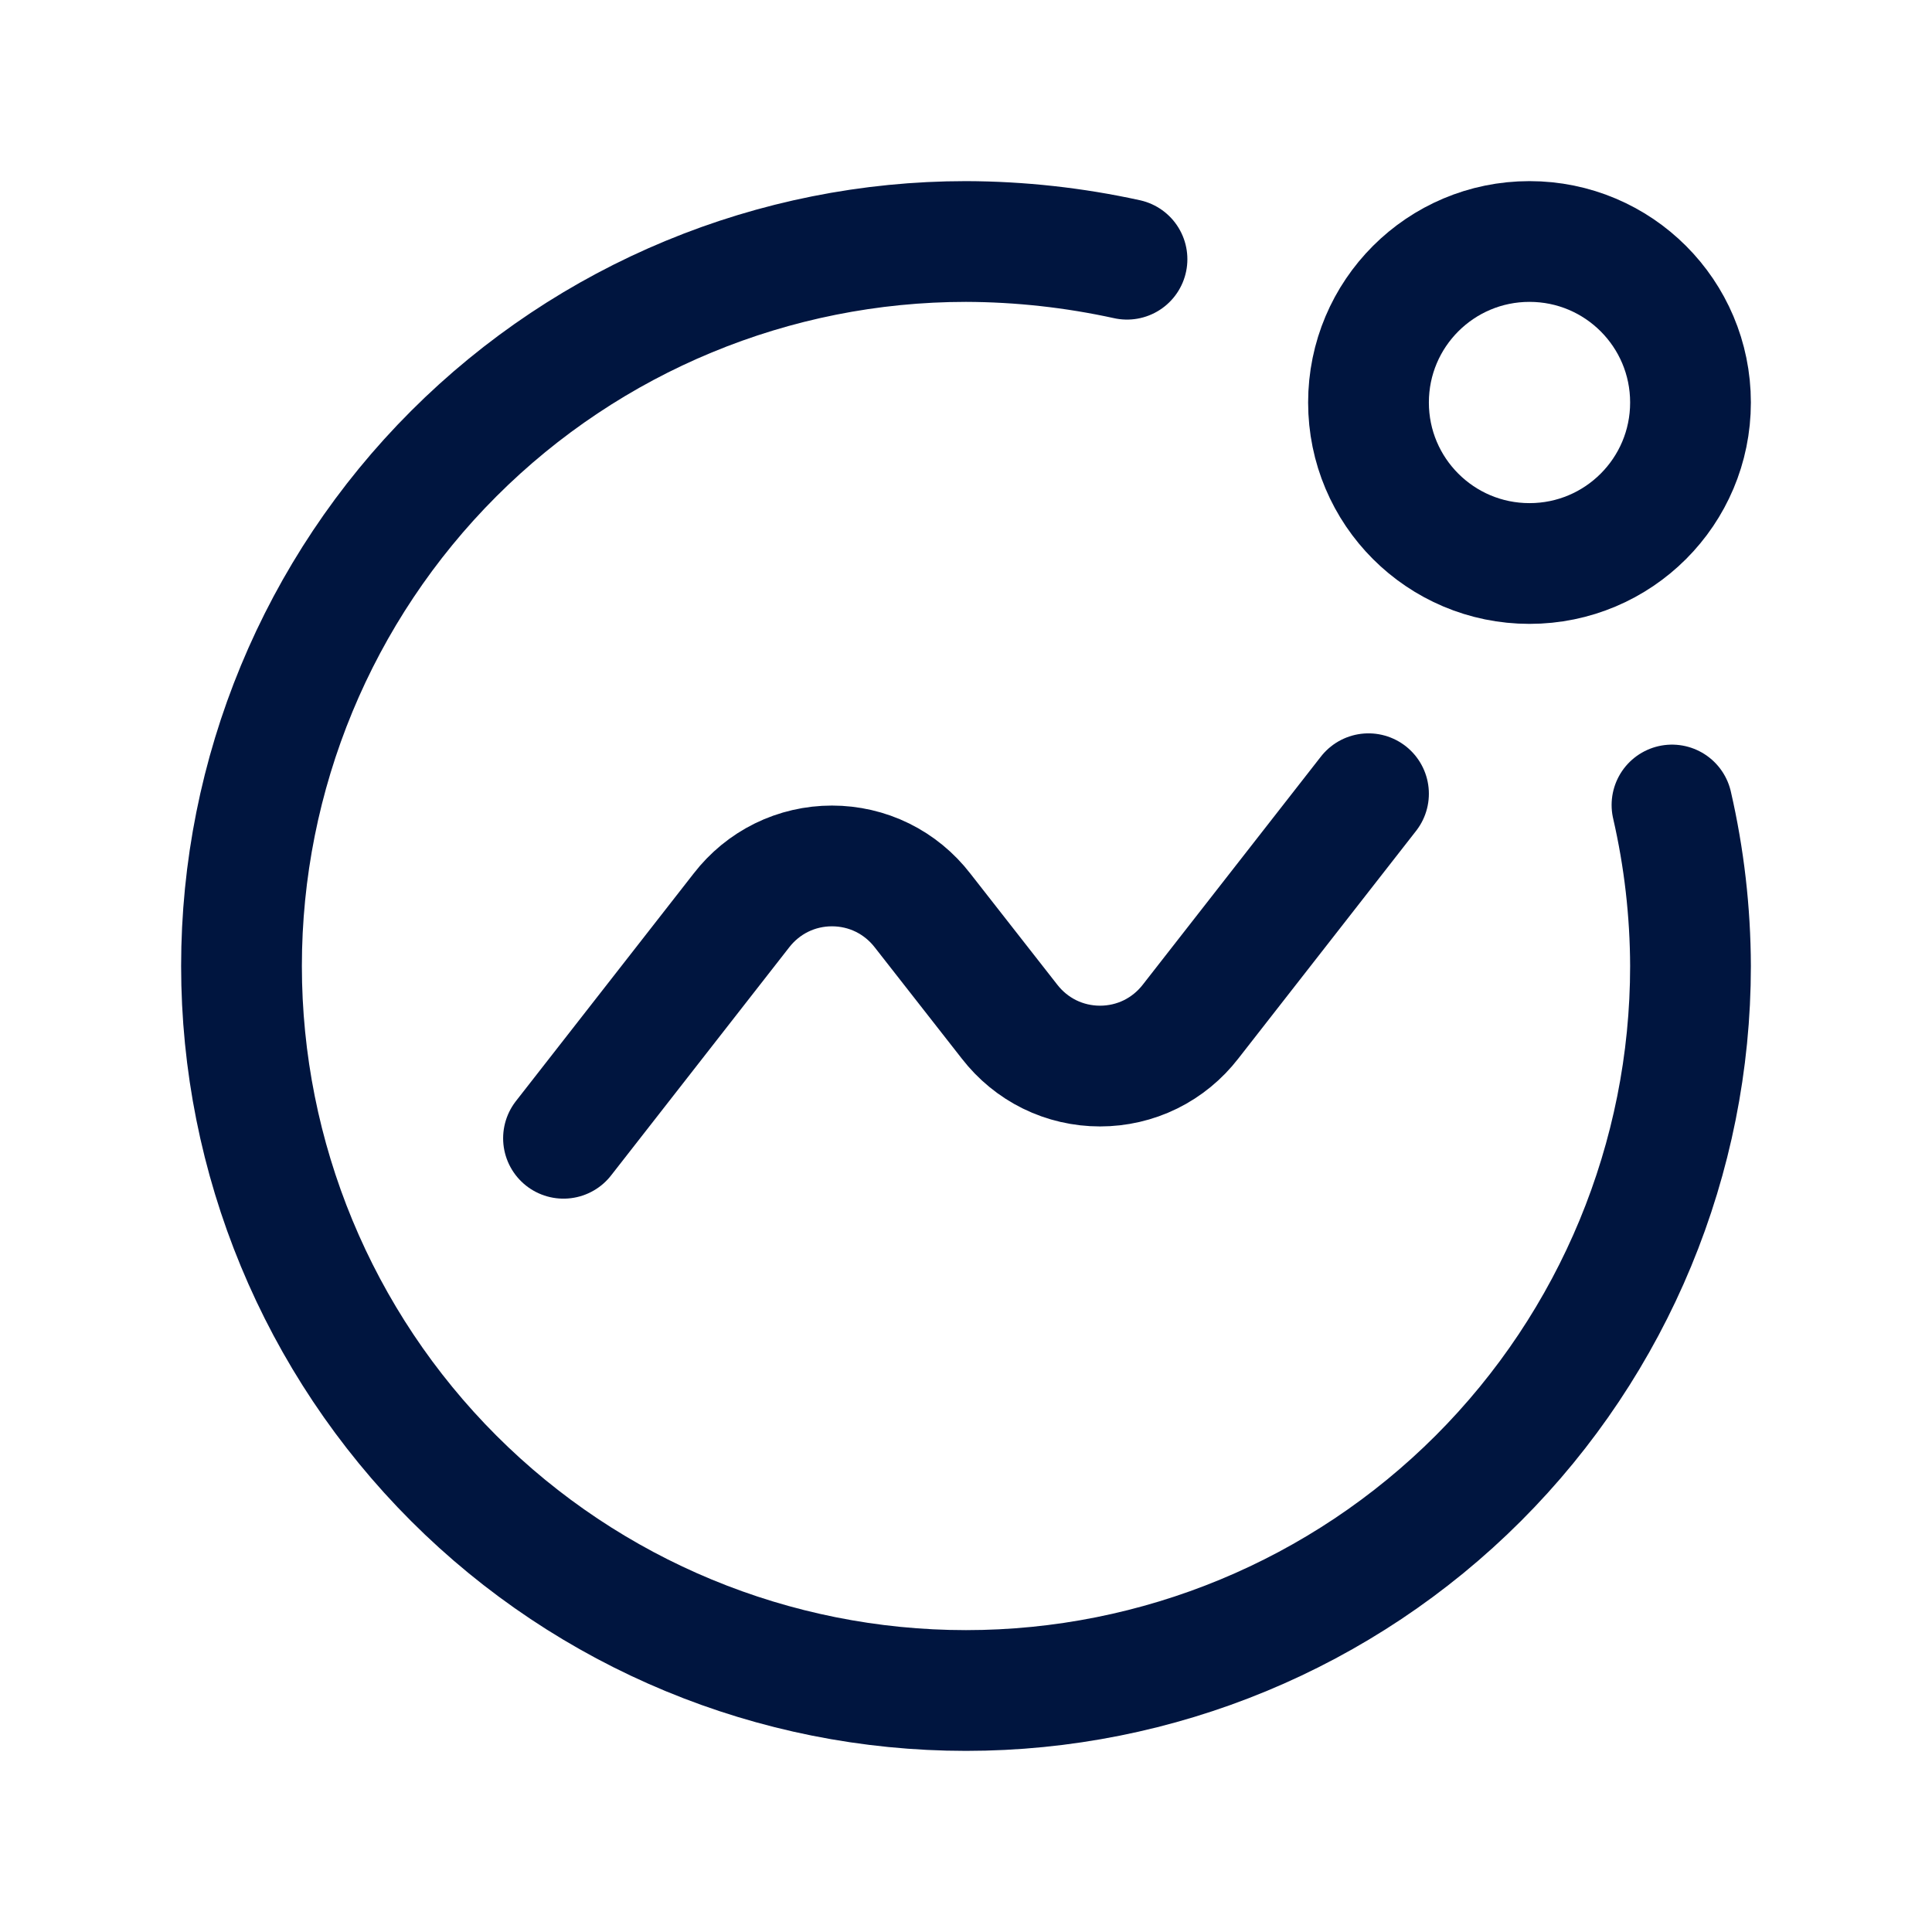 <svg width="24" height="24" viewBox="0 0 24 24" fill="none" xmlns="http://www.w3.org/2000/svg">
<g id="Activity-Circle-2">
<path id="Vector" d="M7 14.14L9.21 11.31C9.343 11.138 9.513 10.998 9.708 10.902C9.903 10.806 10.118 10.757 10.335 10.757C10.552 10.757 10.767 10.806 10.962 10.902C11.157 10.998 11.327 11.138 11.46 11.31L12.54 12.69C12.673 12.862 12.843 13.002 13.038 13.098C13.233 13.194 13.448 13.243 13.665 13.243C13.882 13.243 14.097 13.194 14.292 13.098C14.487 13.002 14.657 12.862 14.79 12.69L17 9.86" stroke="#00153F" stroke-width="1.5" stroke-linecap="round" stroke-linejoin="round"/>
<path id="Vector_2" d="M20.77 10C20.921 10.656 20.998 11.327 21 12C21 14.387 20.052 16.676 18.364 18.364C16.676 20.052 14.387 21 12 21C9.613 21 7.324 20.052 5.636 18.364C3.948 16.676 3 14.387 3 12C3 9.613 3.948 7.324 5.636 5.636C7.324 3.948 9.613 3 12 3C12.673 3.002 13.343 3.076 14 3.22" stroke="#00153F" stroke-width="1.5" stroke-linecap="round" stroke-linejoin="round"/>
<path id="Vector_3" d="M19 7C20.105 7 21 6.105 21 5C21 3.895 20.105 3 19 3C17.895 3 17 3.895 17 5C17 6.105 17.895 7 19 7Z" stroke="#00153F" stroke-width="1.5" stroke-linecap="round" stroke-linejoin="round"/>
</g>
</svg>
